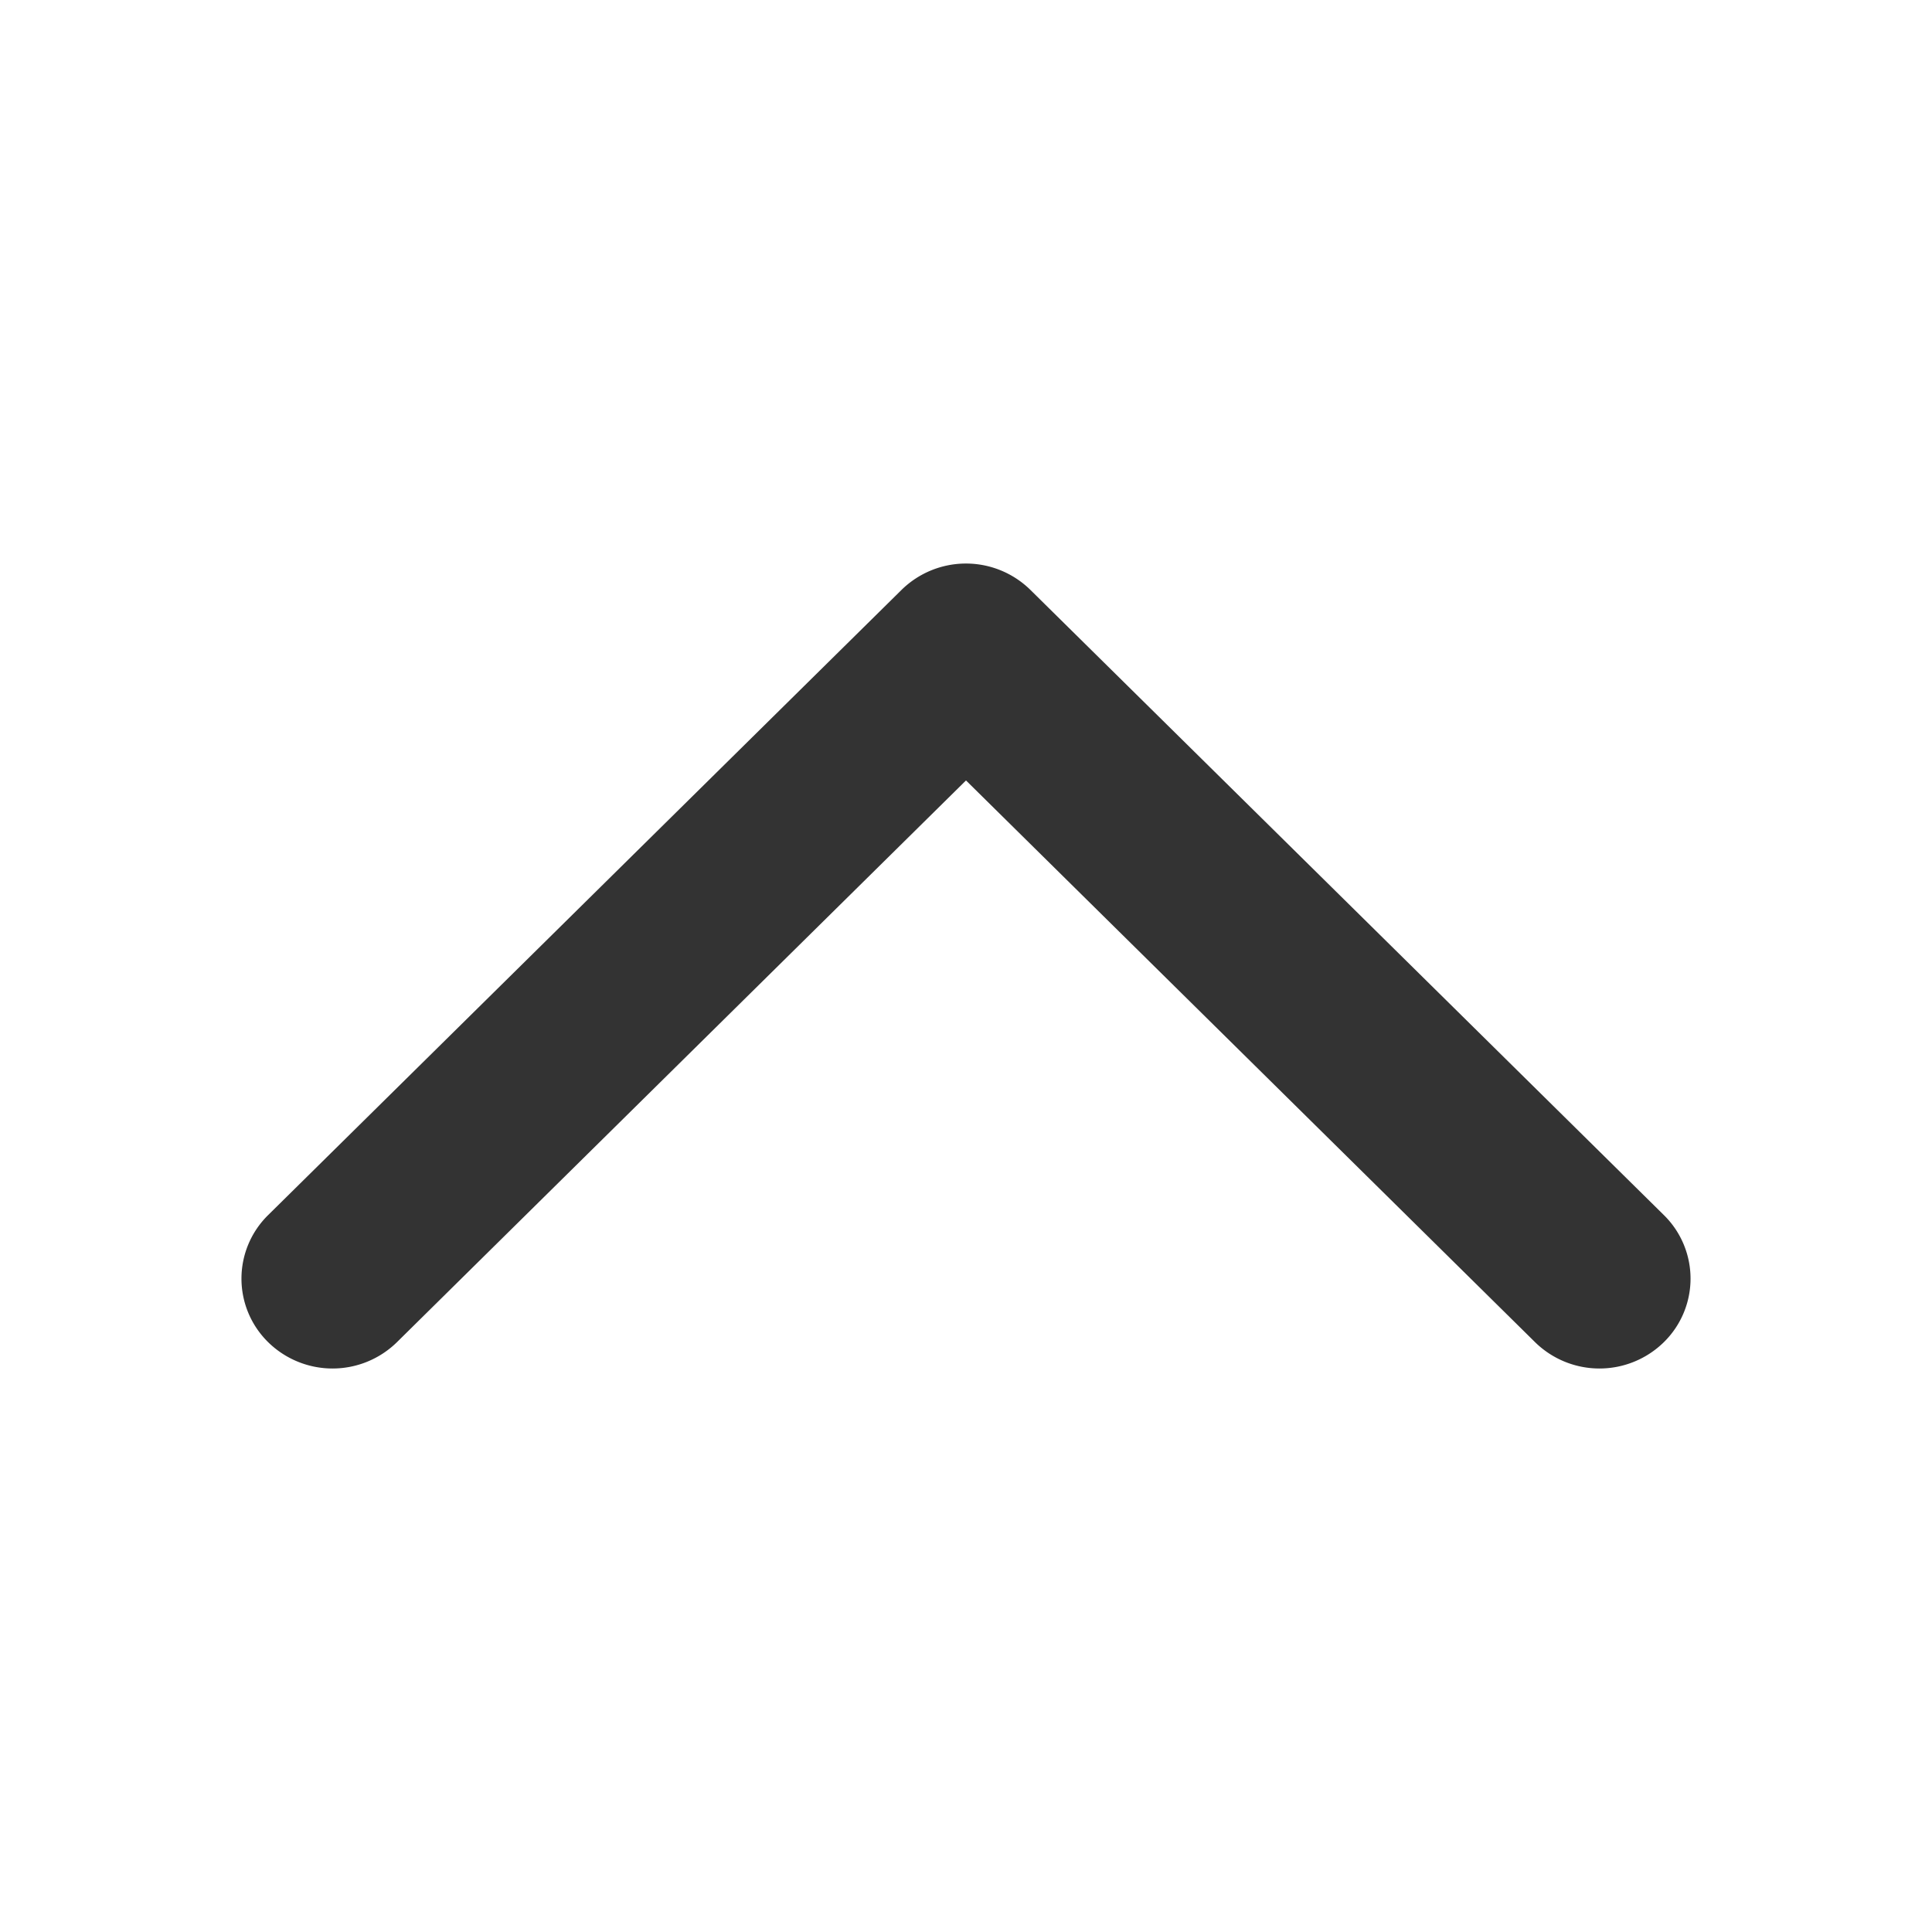<?xml version="1.0" standalone="no"?><!DOCTYPE svg PUBLIC "-//W3C//DTD SVG 1.1//EN" "http://www.w3.org/Graphics/SVG/1.1/DTD/svg11.dtd"><svg t="1687087799634" class="icon" viewBox="0 0 1024 1024" version="1.1" xmlns="http://www.w3.org/2000/svg" p-id="3729" xmlns:xlink="http://www.w3.org/1999/xlink" width="200" height="200"><path d="M512 413.653l301.611 297.728a48.725 48.725 0 0 0 68.267 0 47.189 47.189 0 0 0 0-67.371l-335.787-331.392a48.725 48.725 0 0 0-68.224 0l-335.744 331.392a47.189 47.189 0 0 0 0 67.371 48.725 48.725 0 0 0 68.267 0L512 413.653z" fill="#333333" p-id="3730"></path></svg>